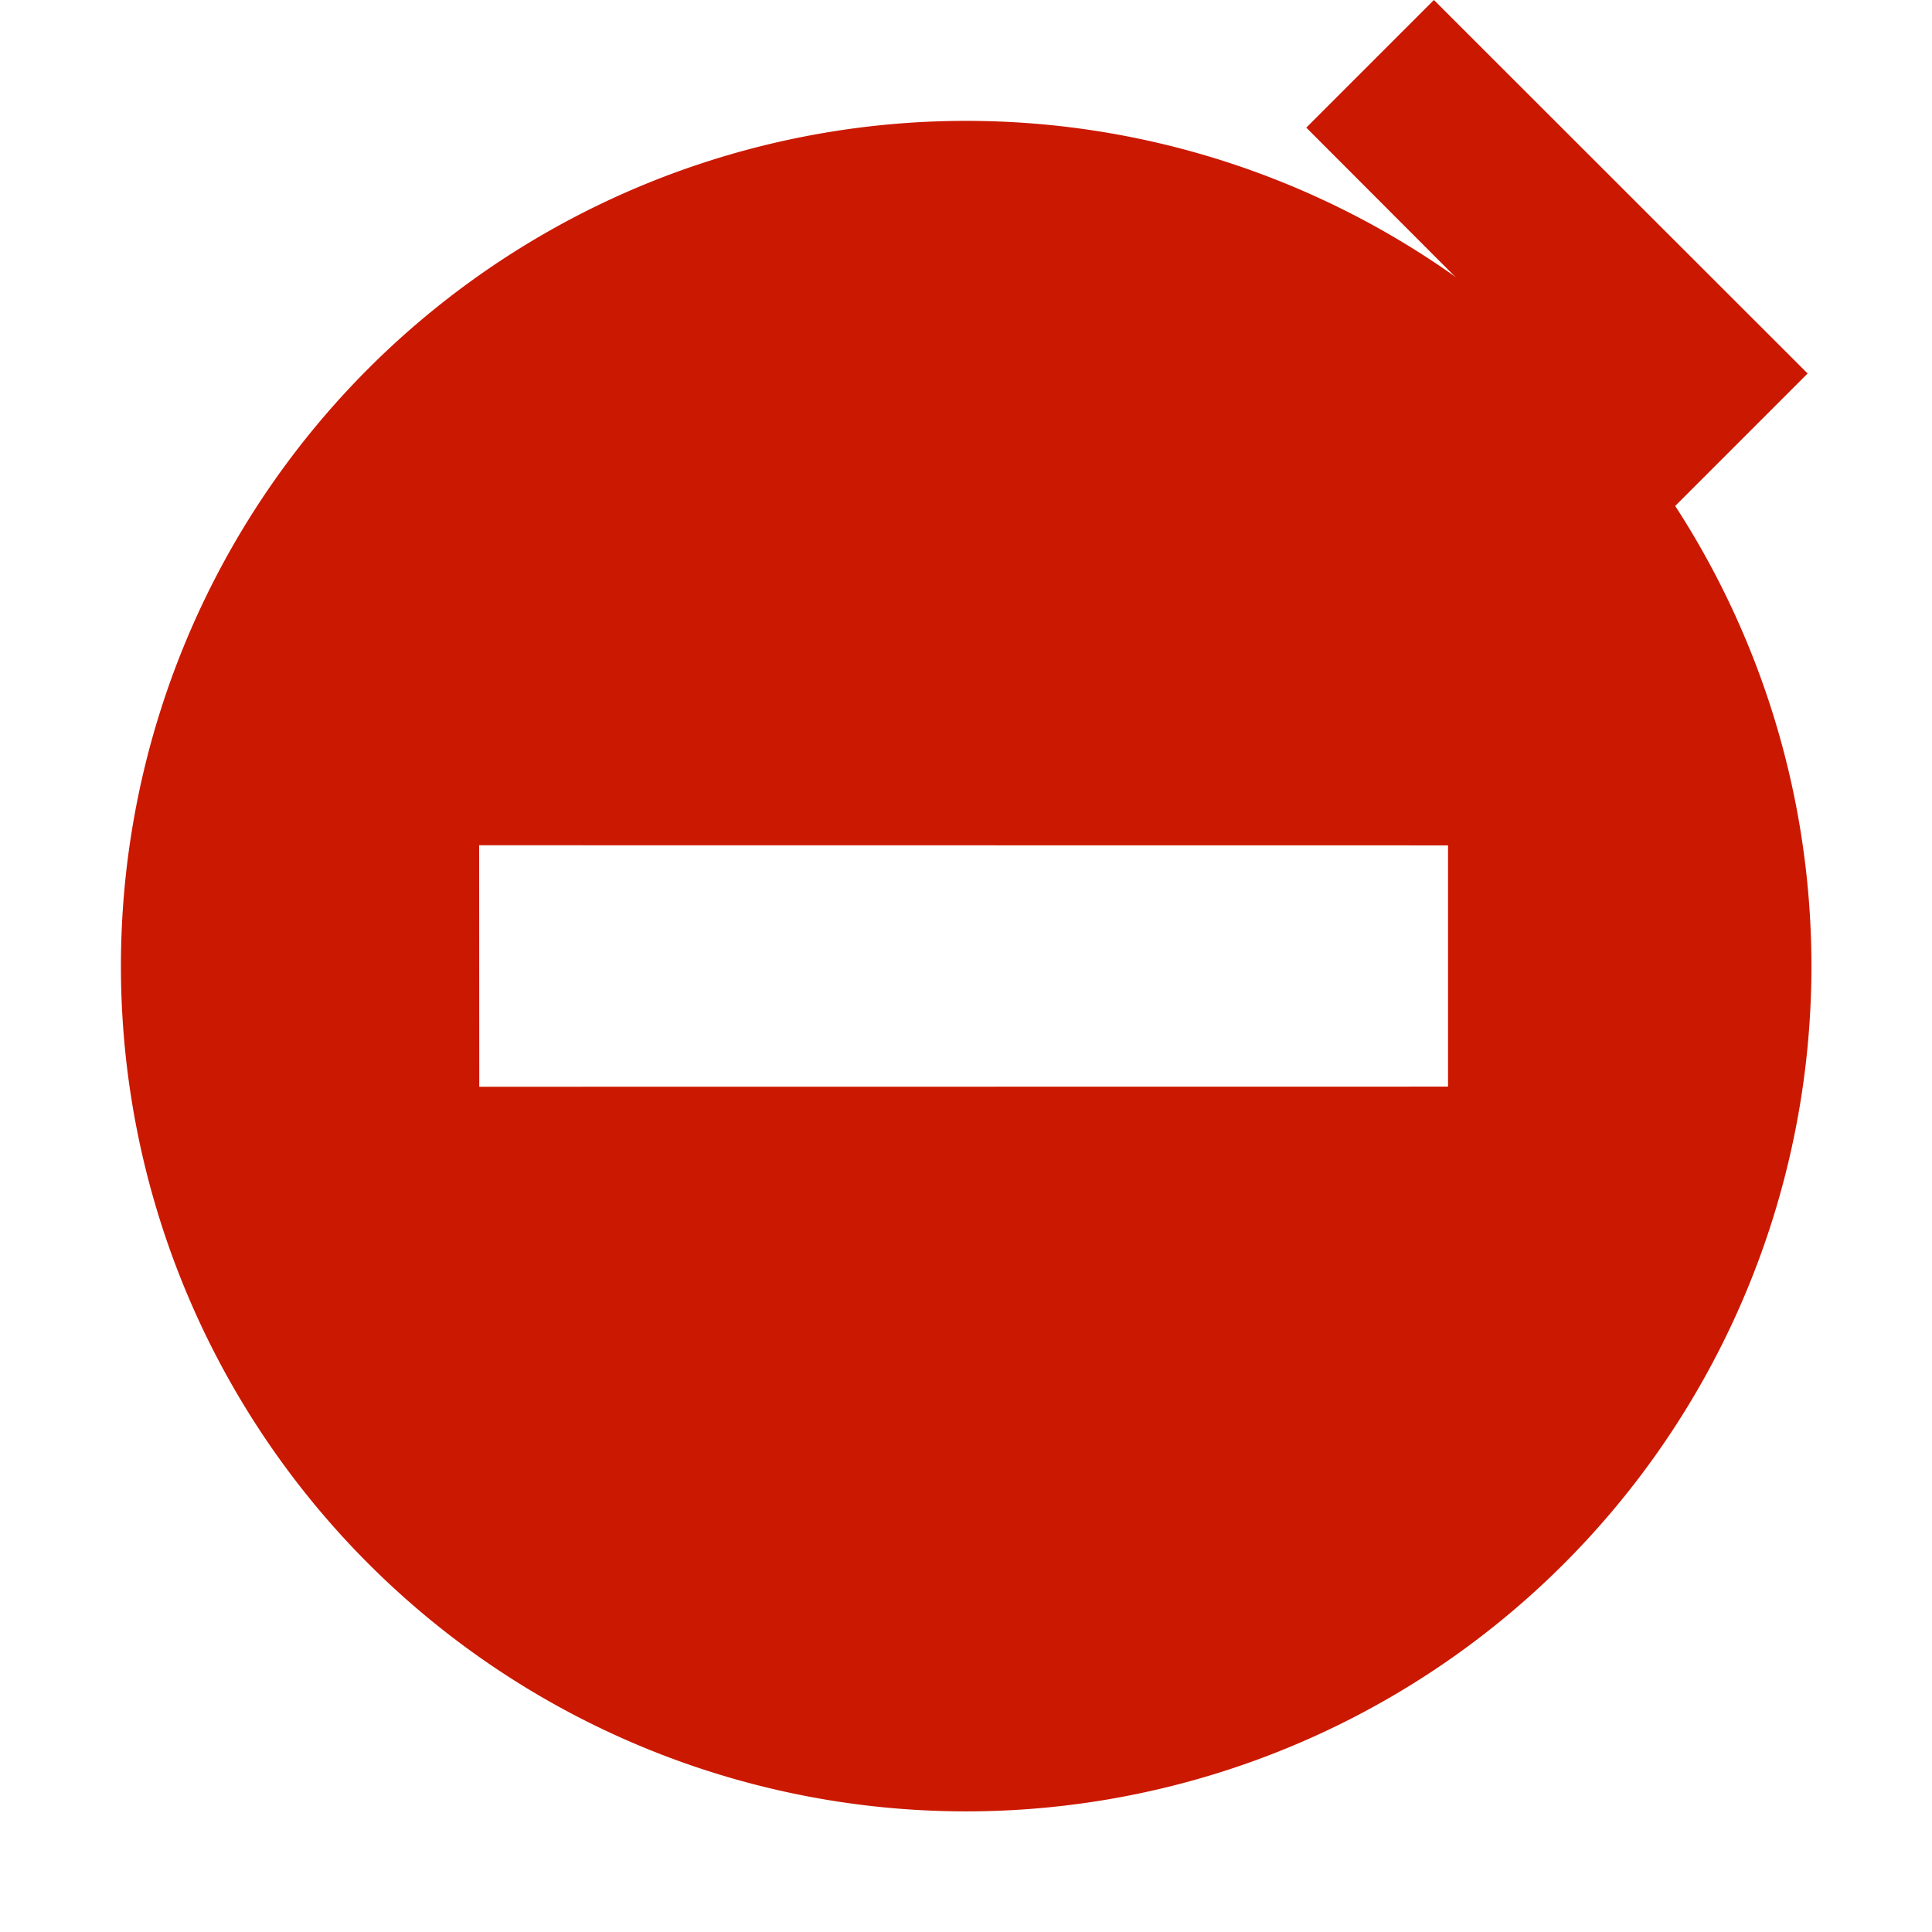 <svg width="16" height="16" xmlns="http://www.w3.org/2000/svg" viewBox="0 0 16 16" shape-rendering="geometricPrecision" fill="#cb1800"><defs><mask id="a"><rect fill="#fff" width="100%" height="100%"/><path fill="#000" d="M11.875-1.414l-2.47 2.47 2.035 2.039-2.035 2.037 2.47 2.472 4.51-4.511z"/></mask></defs><path d="M11.875 0l-1.057 1.057 2.035 2.038-2.035 2.037 1.057 1.057 3.095-3.096z"/><g mask="url(#a)"><path d="M8 1.001a7 7 0 1 0 .003 14 7 7 0 0 0-.003-14zm3.992 7.998L3.969 9l-.001-2 8.024.001v1.998z"/></g></svg>